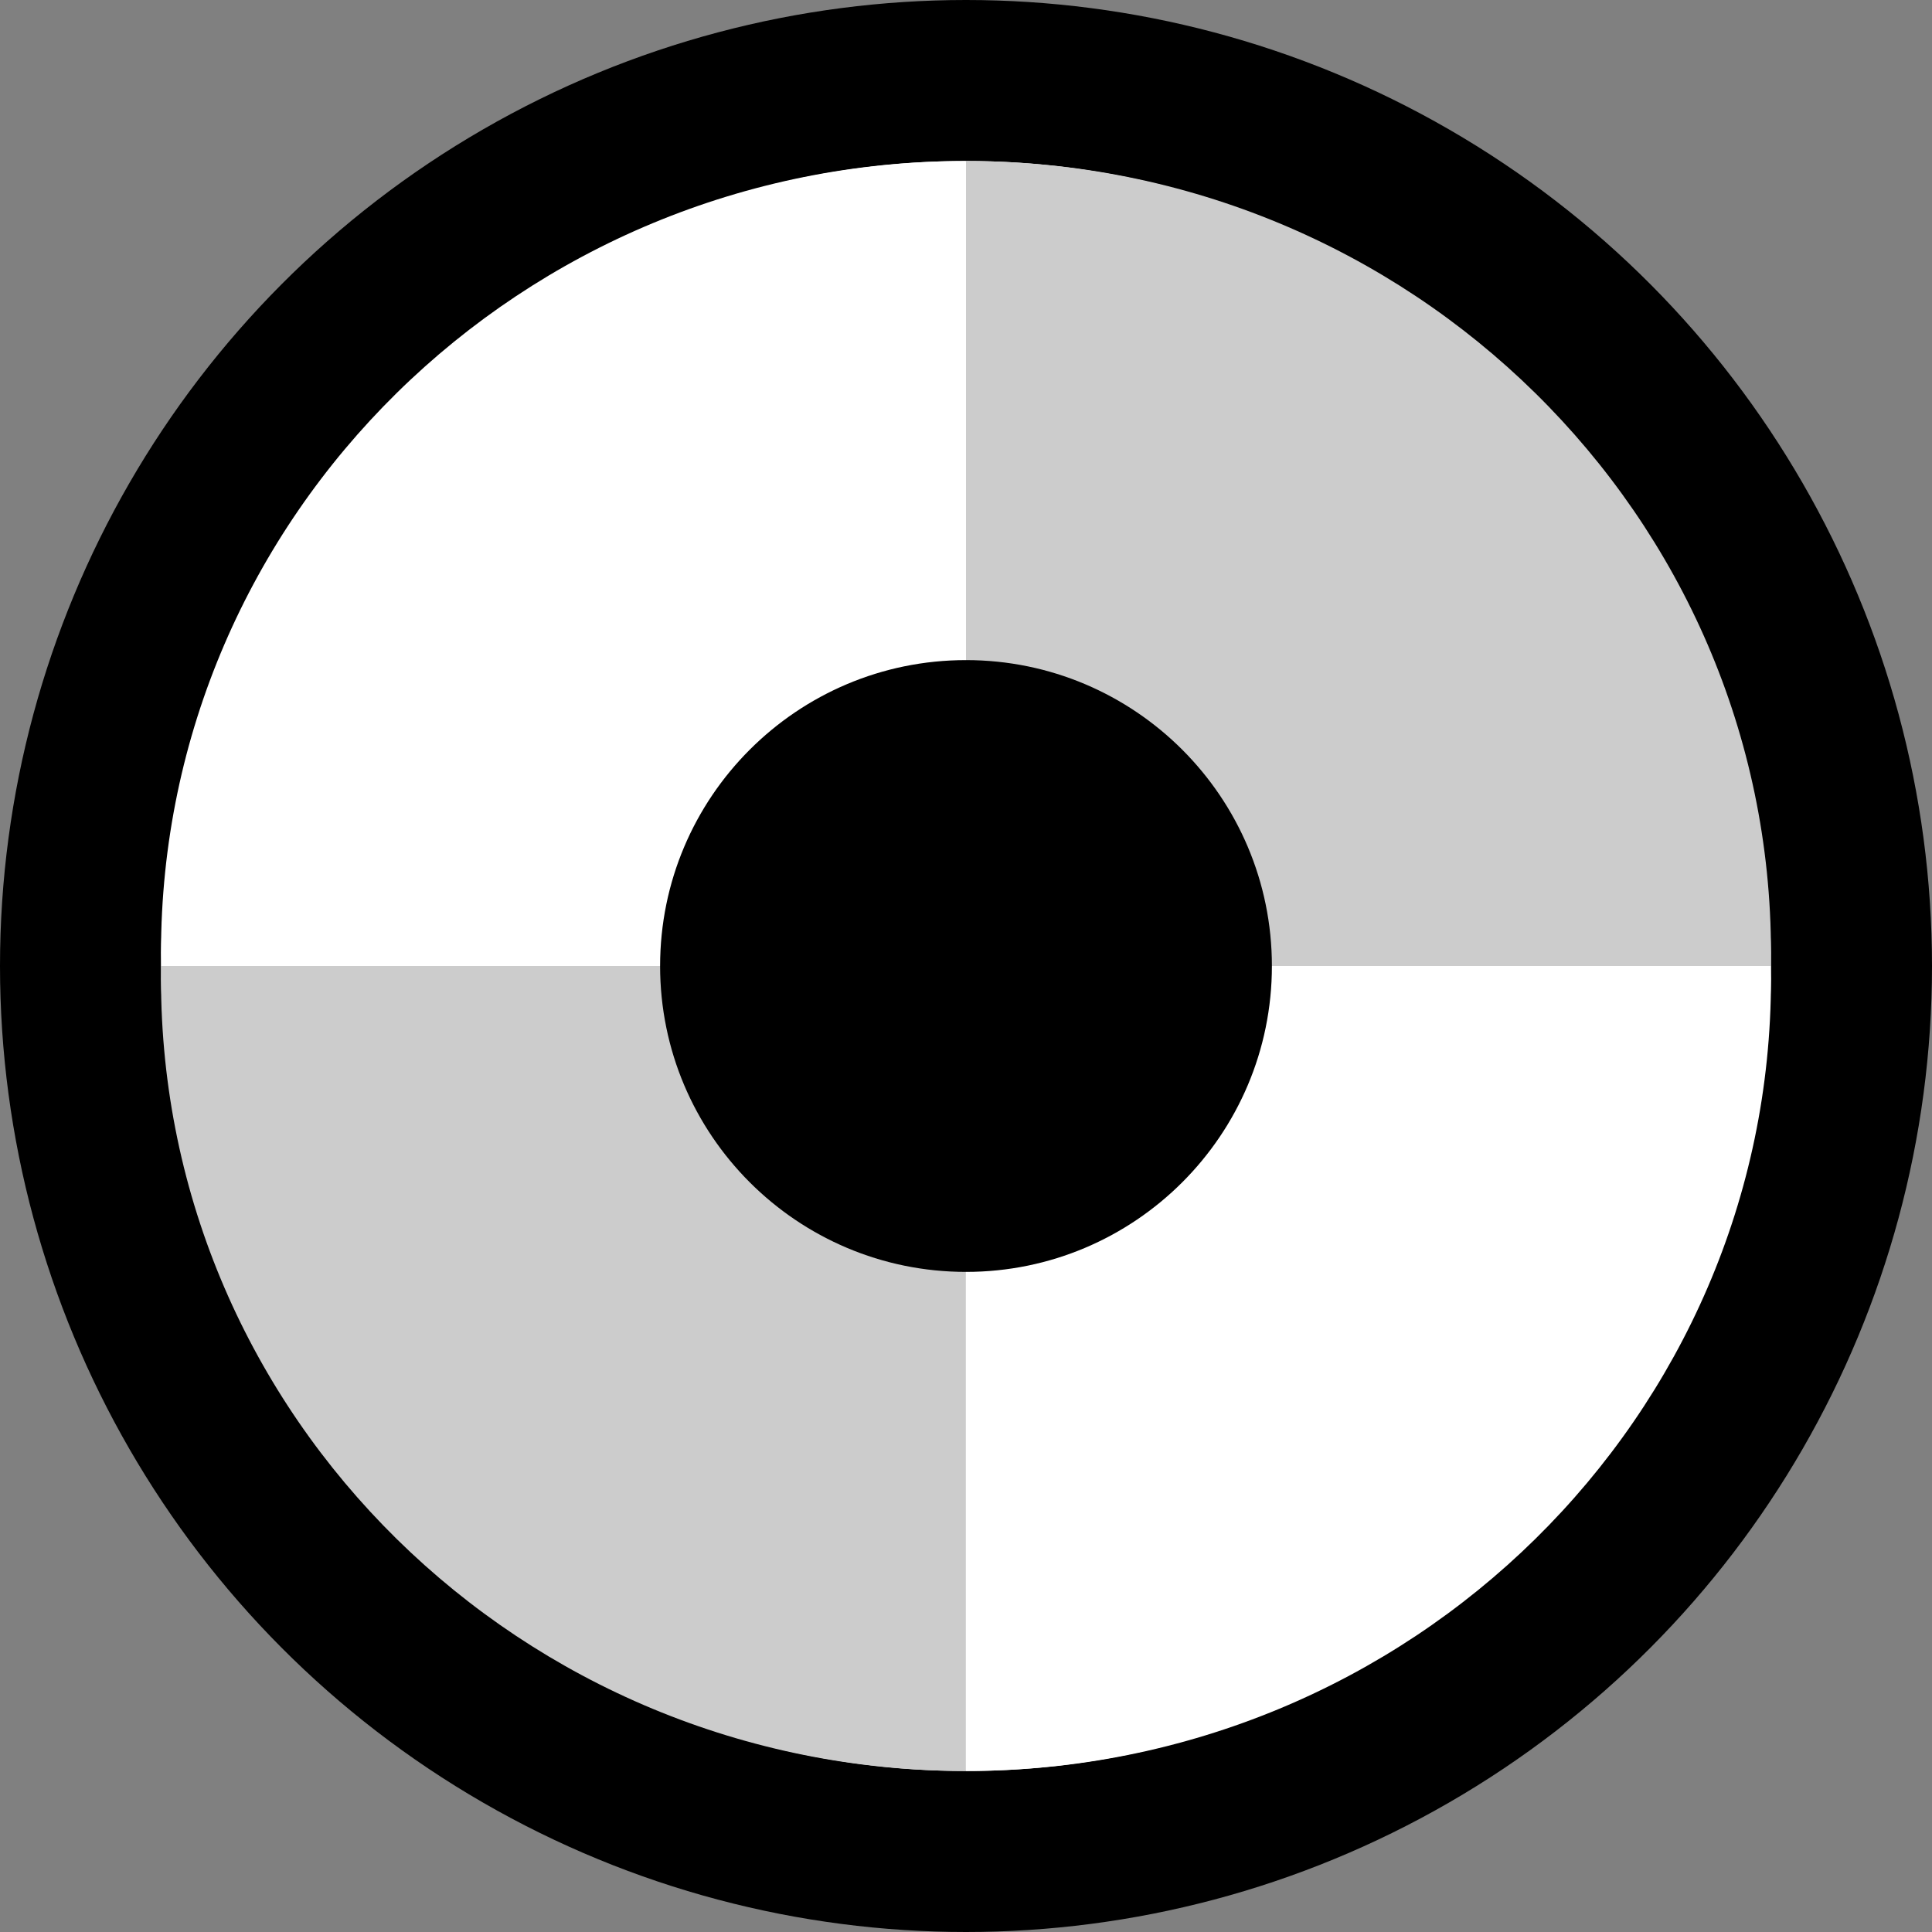 <svg width="12" height="12" viewBox="0 0 12 12" fill="none" xmlns="http://www.w3.org/2000/svg">
<rect x="0" y="0" width="12" height="12" fill="#808080" stroke="none"/>
<circle cx="6" cy="6" r="5.5" fill="white" stroke="black"/>
<path d="M10.998 6C10.998 5.973 11 5.947 11 5.919C11 3.203 8.761 1 6 1V6H10.998Z" fill="#CCCCCC"/>
<path d="M10.998 6C10.998 6.027 11 6.053 11 6.081C11 8.797 8.762 11 6 11V6H10.999H10.998Z" fill="white"/>
<path d="M1.002 6C1.002 5.973 1 5.947 1 5.919C1 3.203 3.238 1 5.999 1V6H1.002Z" fill="white"/>
<path d="M1.002 6C1.002 6.027 1 6.053 1 6.081C1 8.797 3.238 11 5.999 11V6H1.001H1.002Z" fill="#CCCCCC"/>
<path d="M6 7.9C7.049 7.9 7.9 7.049 7.9 6C7.9 4.951 7.049 4.1 6 4.1C4.951 4.1 4.1 4.951 4.1 6C4.1 7.049 4.951 7.9 6 7.9Z" fill="black"/>
</svg>
